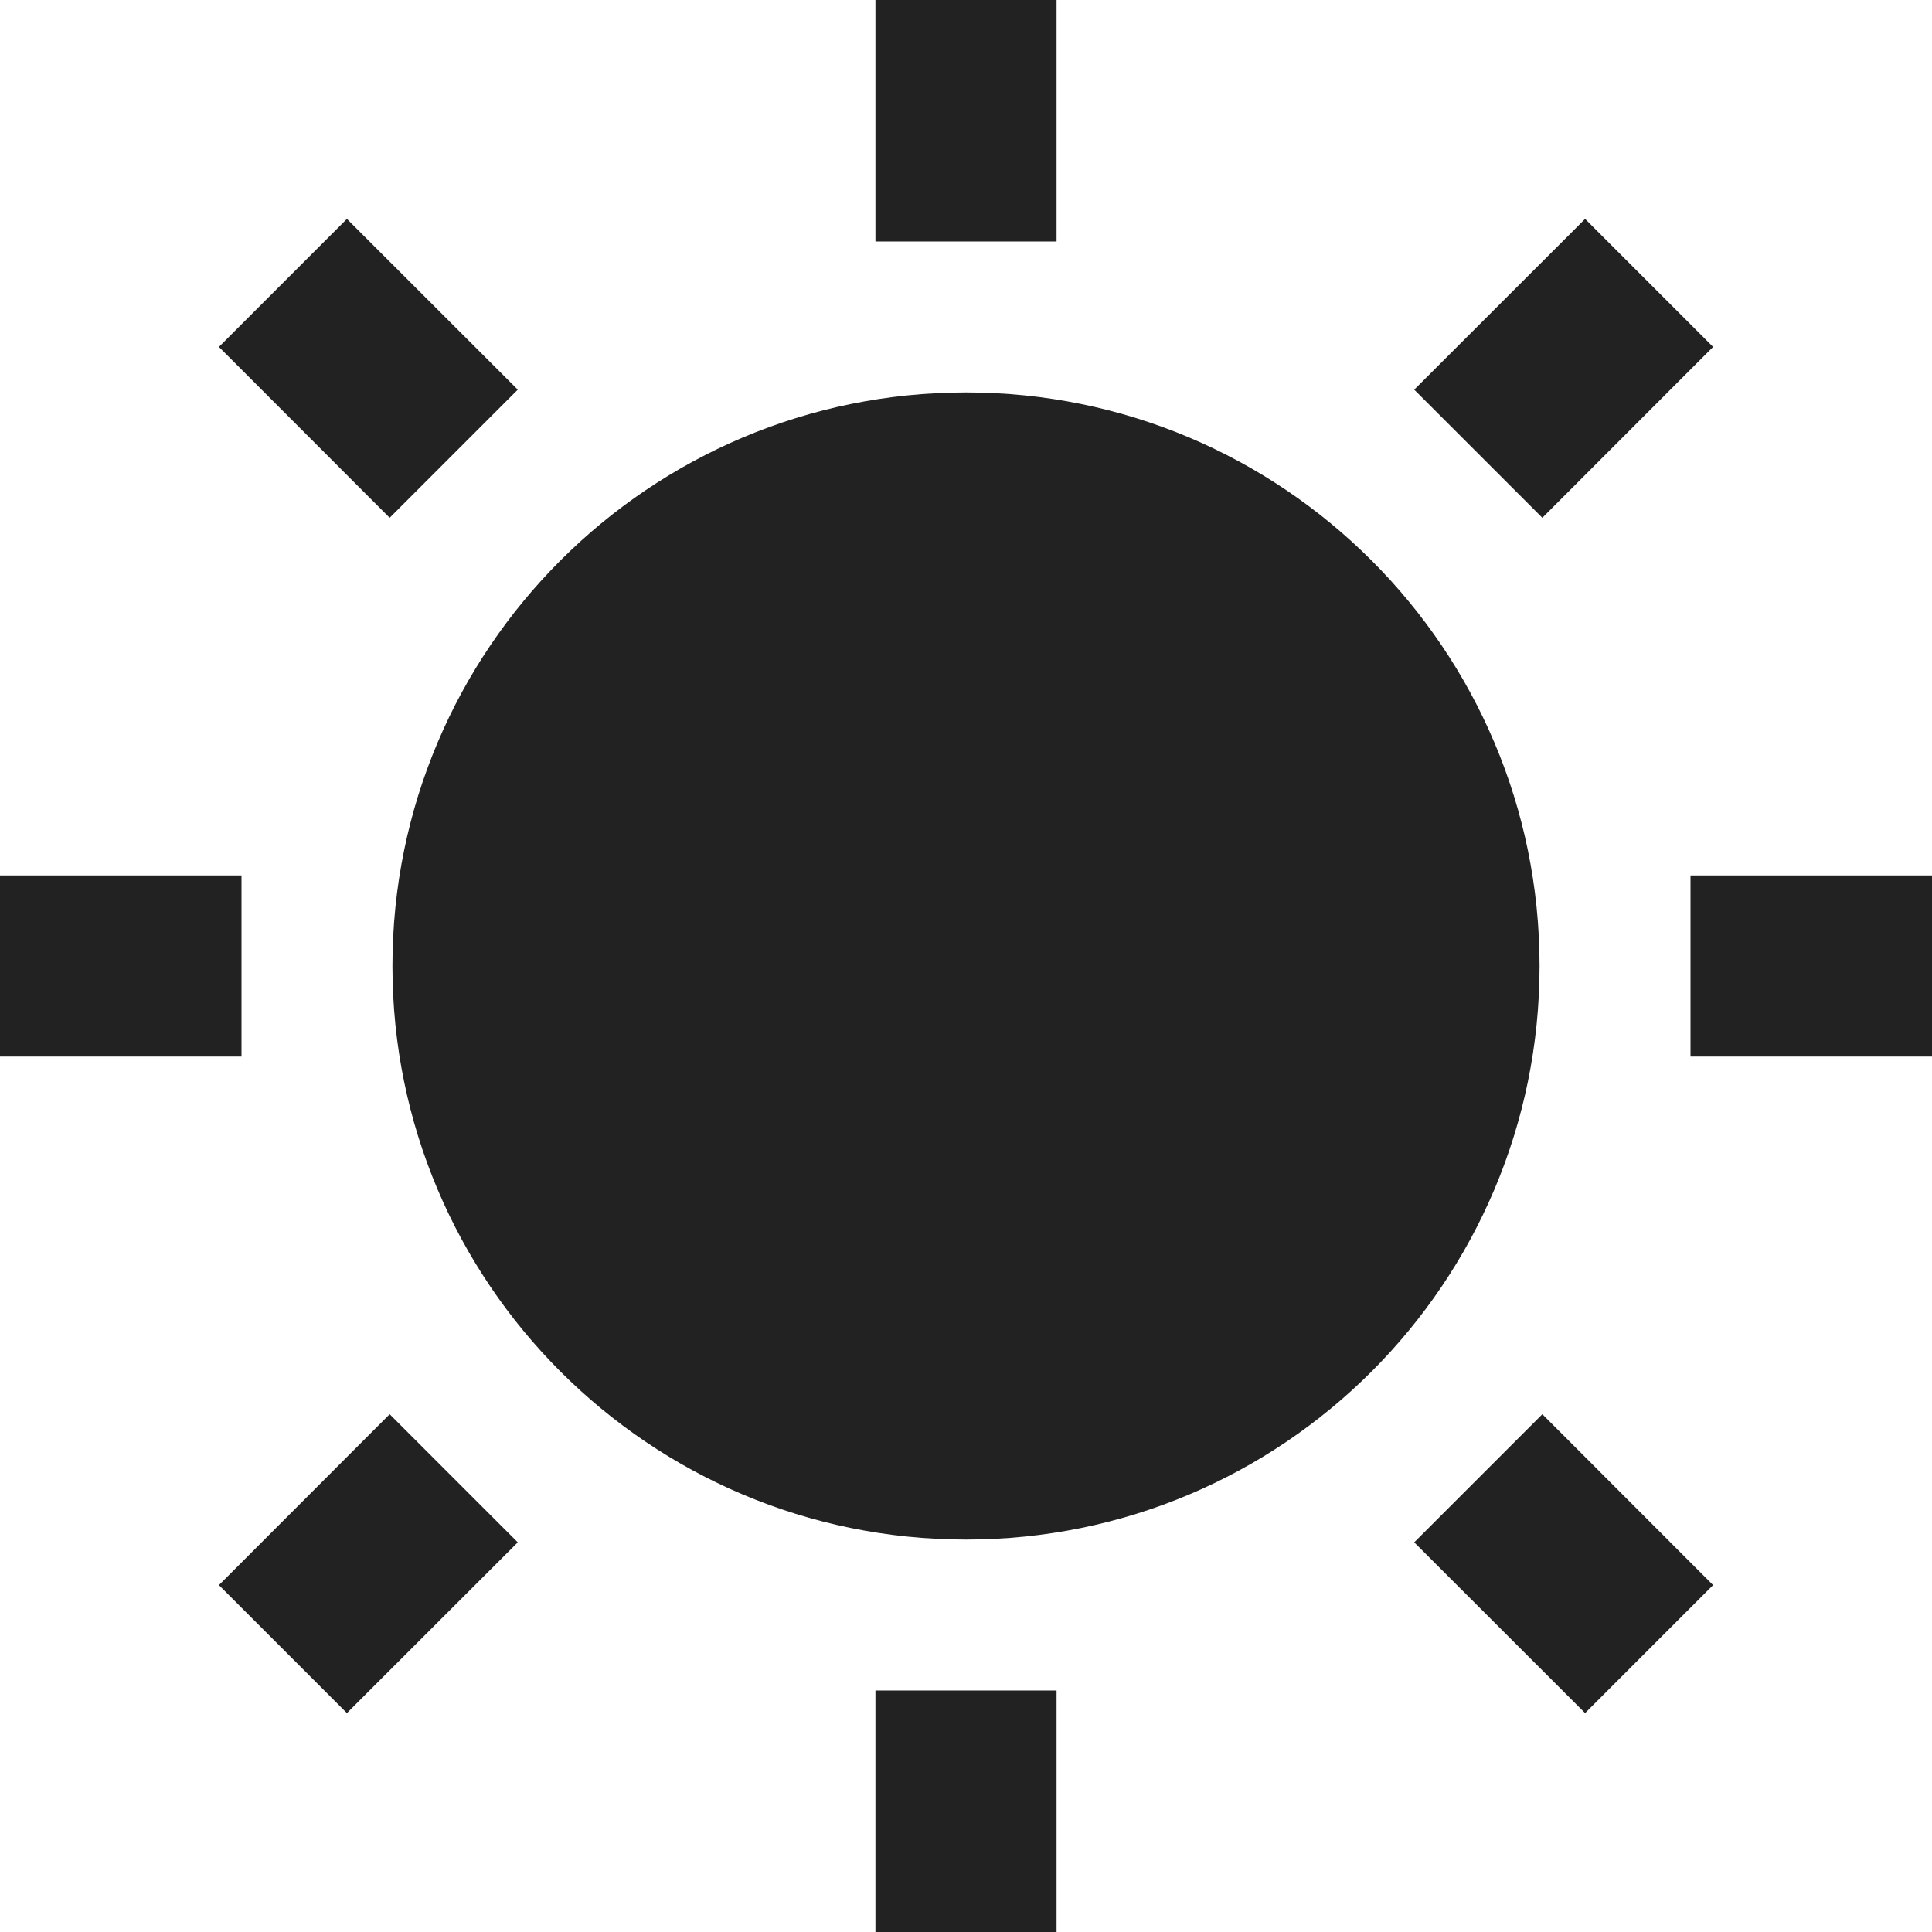 <svg width="16" height="16" viewBox="0 0 16 16" fill="rgb(34, 34, 34)" xmlns="http://www.w3.org/2000/svg"><title>sun</title><path d="M8.75 0H7.25V2H8.75V0Z" fill="rgb(34, 34, 34)" fill-opacity="1.00"/><path d="M8.75 14H7.25V16H8.75V14Z" fill="rgb(34, 34, 34)" fill-opacity="1.00"/><path d="M2.873 1.813L1.813 2.873L3.227 4.288L4.288 3.227L2.873 1.813Z" fill="rgb(34, 34, 34)" fill-opacity="1.00"/><path d="M12.773 11.712L11.712 12.773L13.127 14.187L14.187 13.127L12.773 11.712Z" fill="rgb(34, 34, 34)" fill-opacity="1.00"/><path d="M2 7.25H0V8.75H2V7.25Z" fill="rgb(34, 34, 34)" fill-opacity="1.00"/><path d="M16 7.25H14V8.75H16V7.25Z" fill="rgb(34, 34, 34)" fill-opacity="1.00"/><path d="M3.227 11.712L1.813 13.127L2.873 14.187L4.288 12.773L3.227 11.712Z" fill="rgb(34, 34, 34)" fill-opacity="1.00"/><path d="M13.127 1.813L11.712 3.227L12.773 4.288L14.187 2.873L13.127 1.813Z" fill="rgb(34, 34, 34)" fill-opacity="1.00"/><path d="M12.75 8C12.75 10.623 10.623 12.75 8 12.75C5.377 12.75 3.25 10.623 3.25 8C3.25 5.377 5.377 3.25 8 3.25C10.623 3.25 12.75 5.377 12.75 8Z" fill="rgb(34, 34, 34)" fill-opacity="1.00"/></svg>